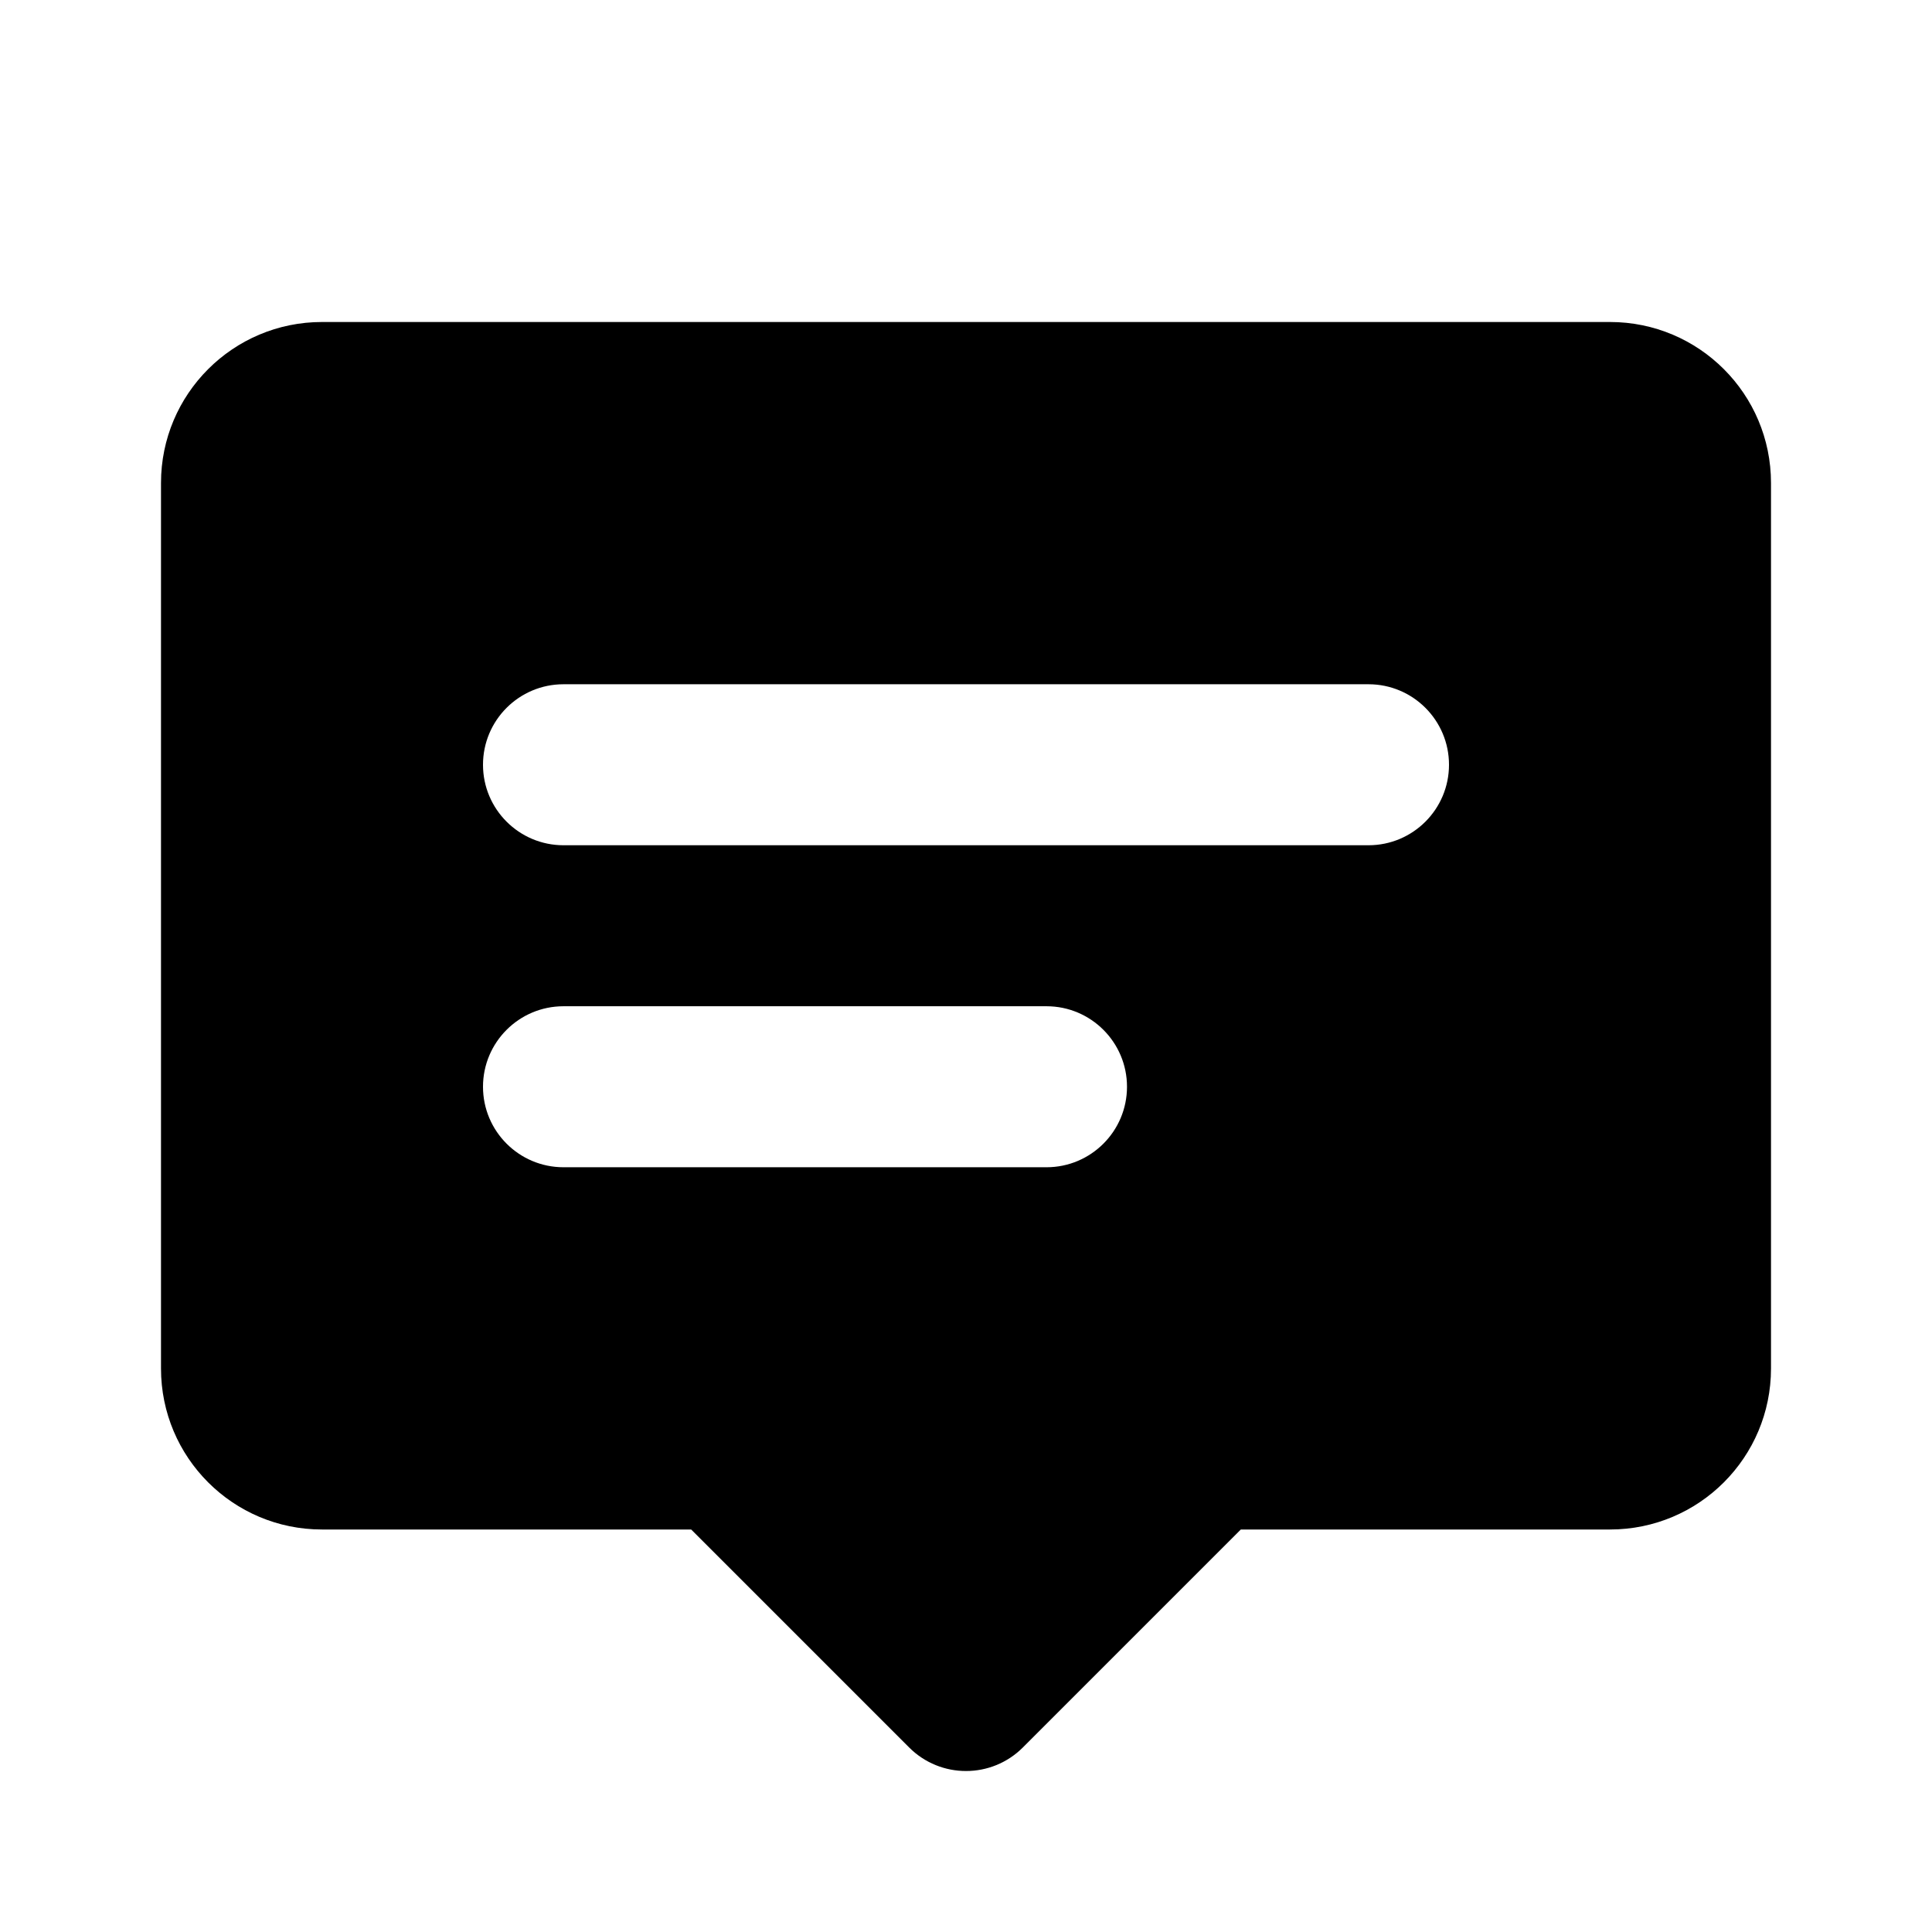 <!-- ! This file is automatically generated, please don't edit it directly. -->

<svg
	width="24"
	height="24"
	viewBox="0 0 24 24"
	fill="none"
	xmlns="http://www.w3.org/2000/svg"
>
	<g class="oi-message-fill">
		<path
			class="oi-fill"
			fill-rule="evenodd"
			clip-rule="evenodd"
			d="M4 4C2.895 4 2 4.895 2 6V17C2 18.105 2.895 19 4 19H8.586L11.293 21.707C11.683 22.098 12.317 22.098 12.707 21.707L15.414 19H20C21.105 19 22 18.105 22 17V6C22 4.895 21.105 4 20 4H4ZM6 9.5C6 8.948 6.448 8.5 7 8.5H17C17.552 8.5 18 8.948 18 9.5C18 10.052 17.552 10.5 17 10.5H7C6.448 10.5 6 10.052 6 9.5ZM6 13.5C6 12.948 6.448 12.5 7 12.5H13C13.552 12.5 14 12.948 14 13.5C14 14.052 13.552 14.5 13 14.5H7C6.448 14.5 6 14.052 6 13.5Z"
			fill="black"
		/>
	</g>
</svg>